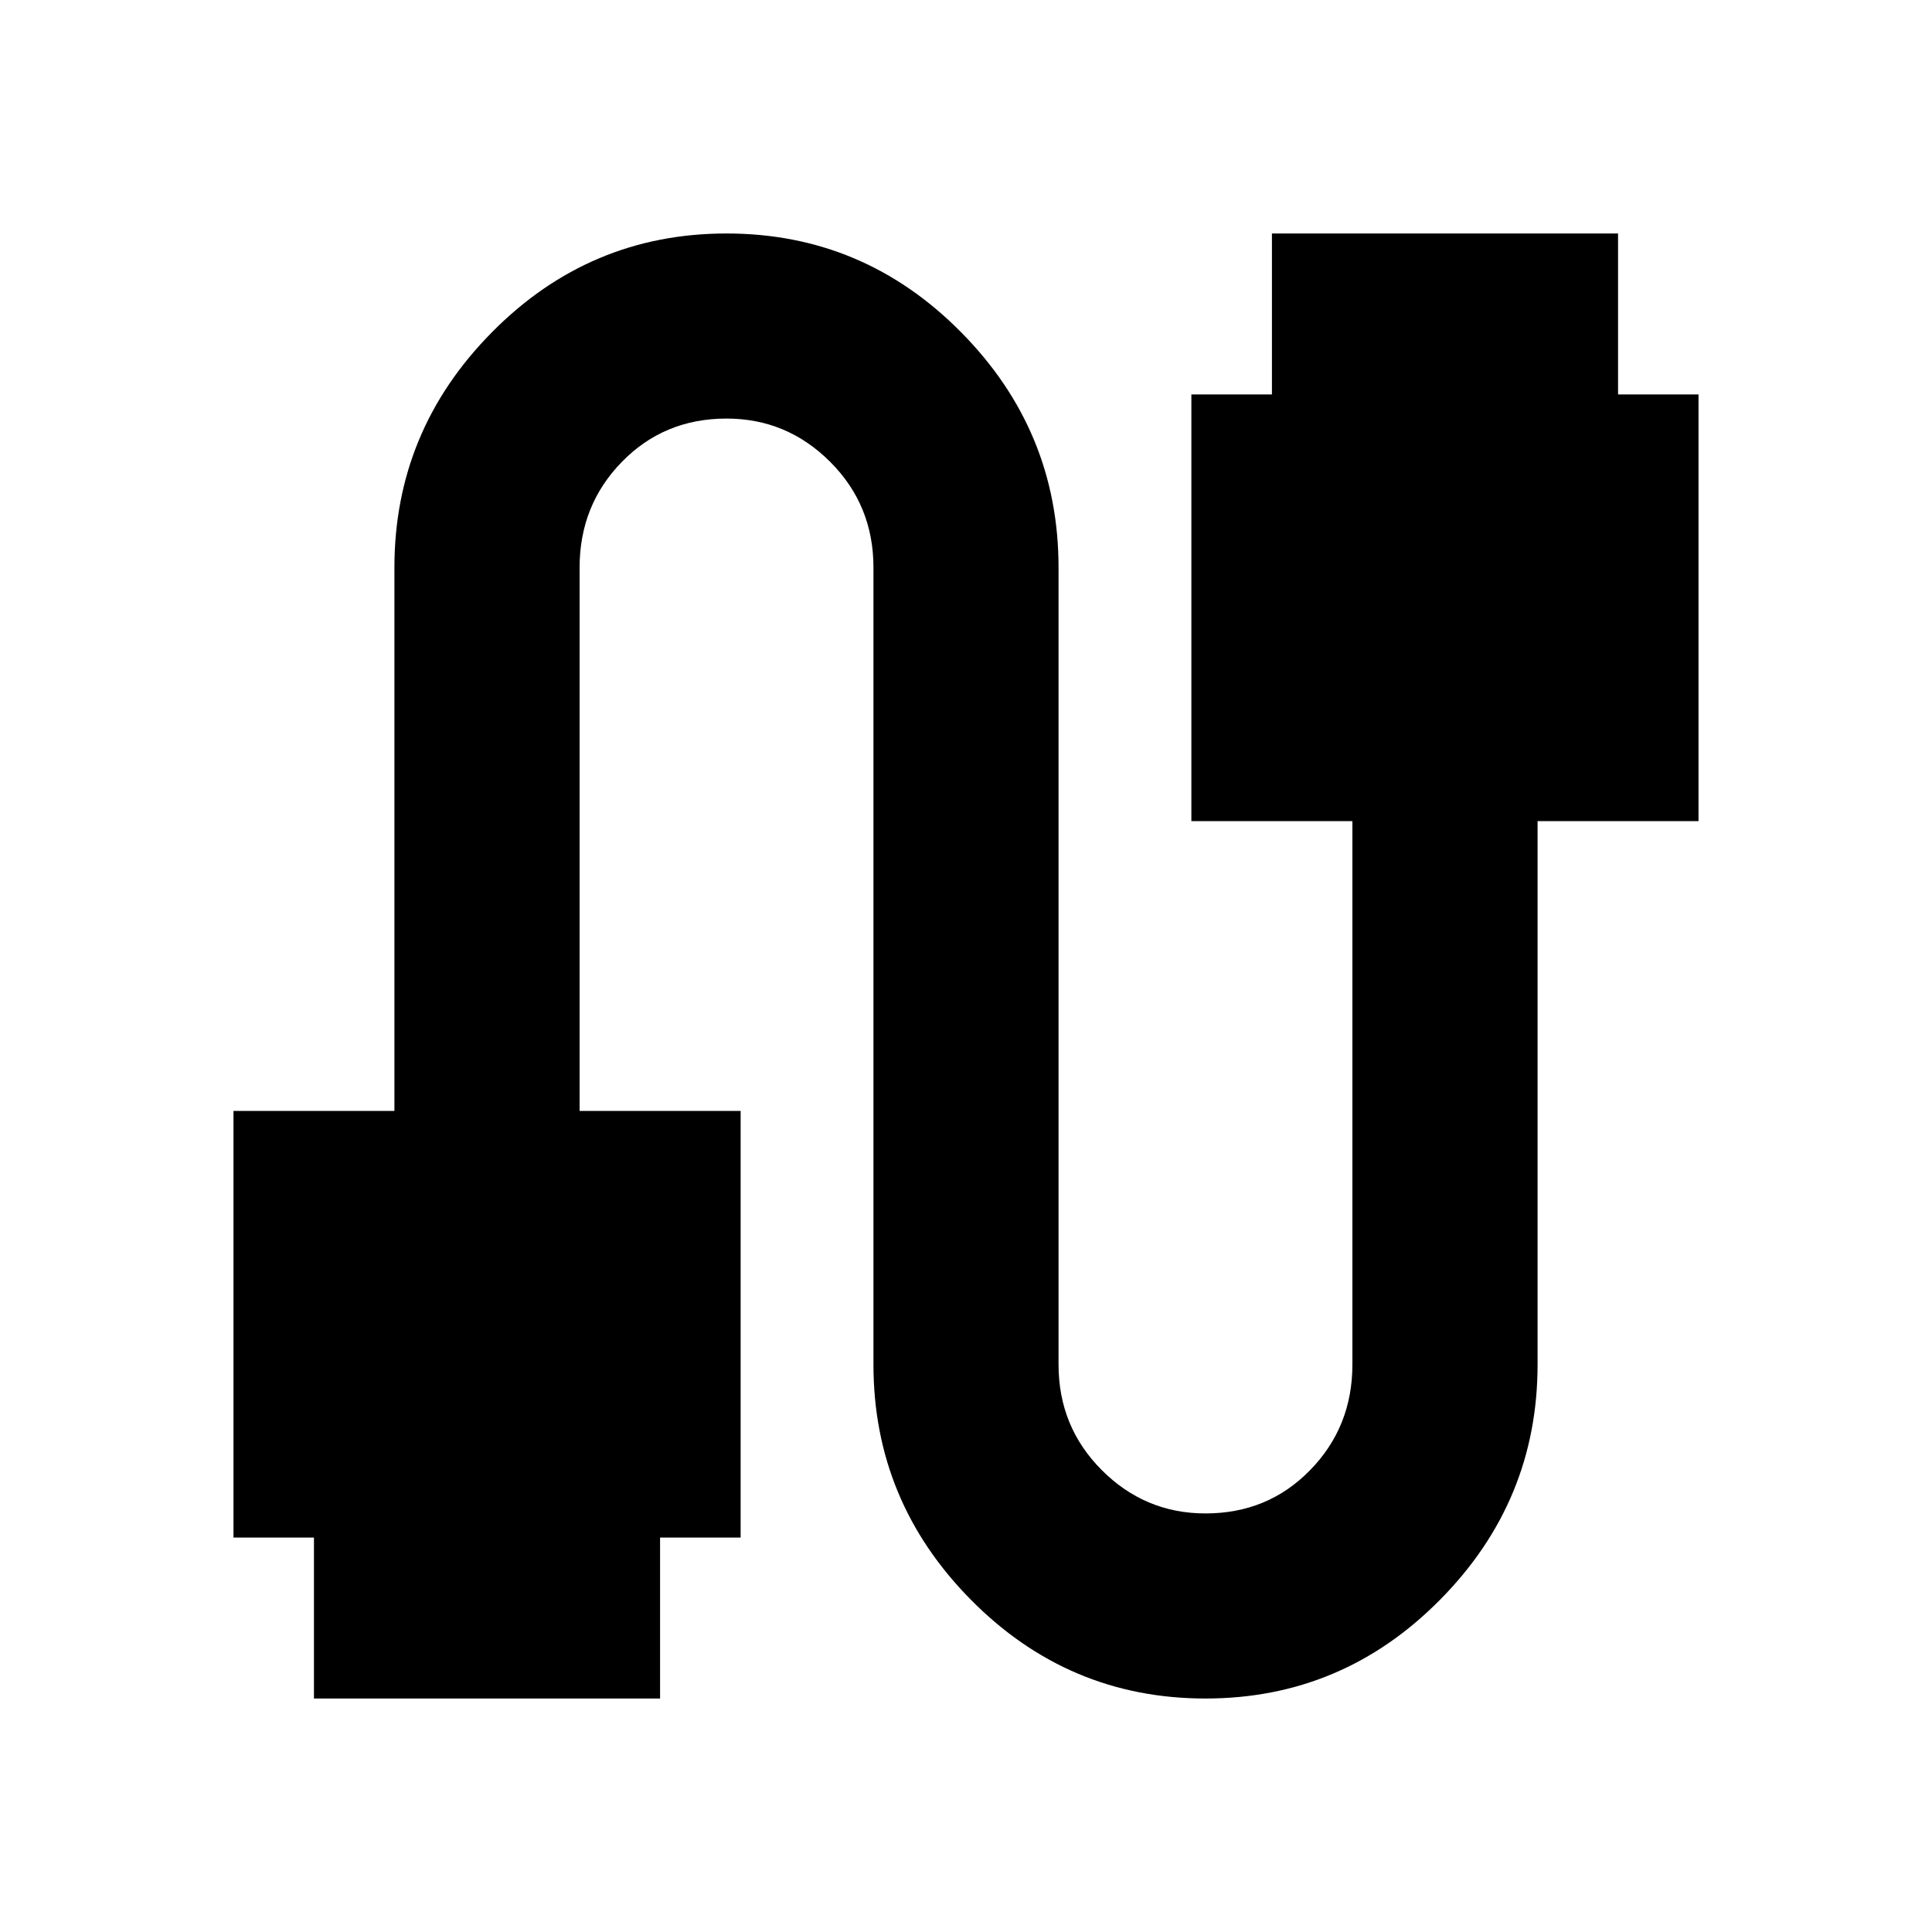 <svg xmlns="http://www.w3.org/2000/svg" height="20" width="20"><path d="M3.25 17.583V15.917H2.417V11.5H4.083V5.875Q4.083 4.458 5.094 3.438Q6.104 2.417 7.521 2.417Q8.938 2.417 9.948 3.438Q10.958 4.458 10.958 5.875V14.125Q10.958 14.771 11.406 15.219Q11.854 15.667 12.479 15.667Q13.125 15.667 13.562 15.219Q14 14.771 14 14.125V8.5H12.333V4.083H13.167V2.417H16.75V4.083H17.583V8.5H15.917V14.125Q15.917 15.542 14.906 16.562Q13.896 17.583 12.479 17.583Q11.062 17.583 10.052 16.562Q9.042 15.542 9.042 14.125V5.875Q9.042 5.229 8.594 4.781Q8.146 4.333 7.521 4.333Q6.875 4.333 6.438 4.781Q6 5.229 6 5.875V11.5H7.667V15.917H6.833V17.583Z"/></svg>